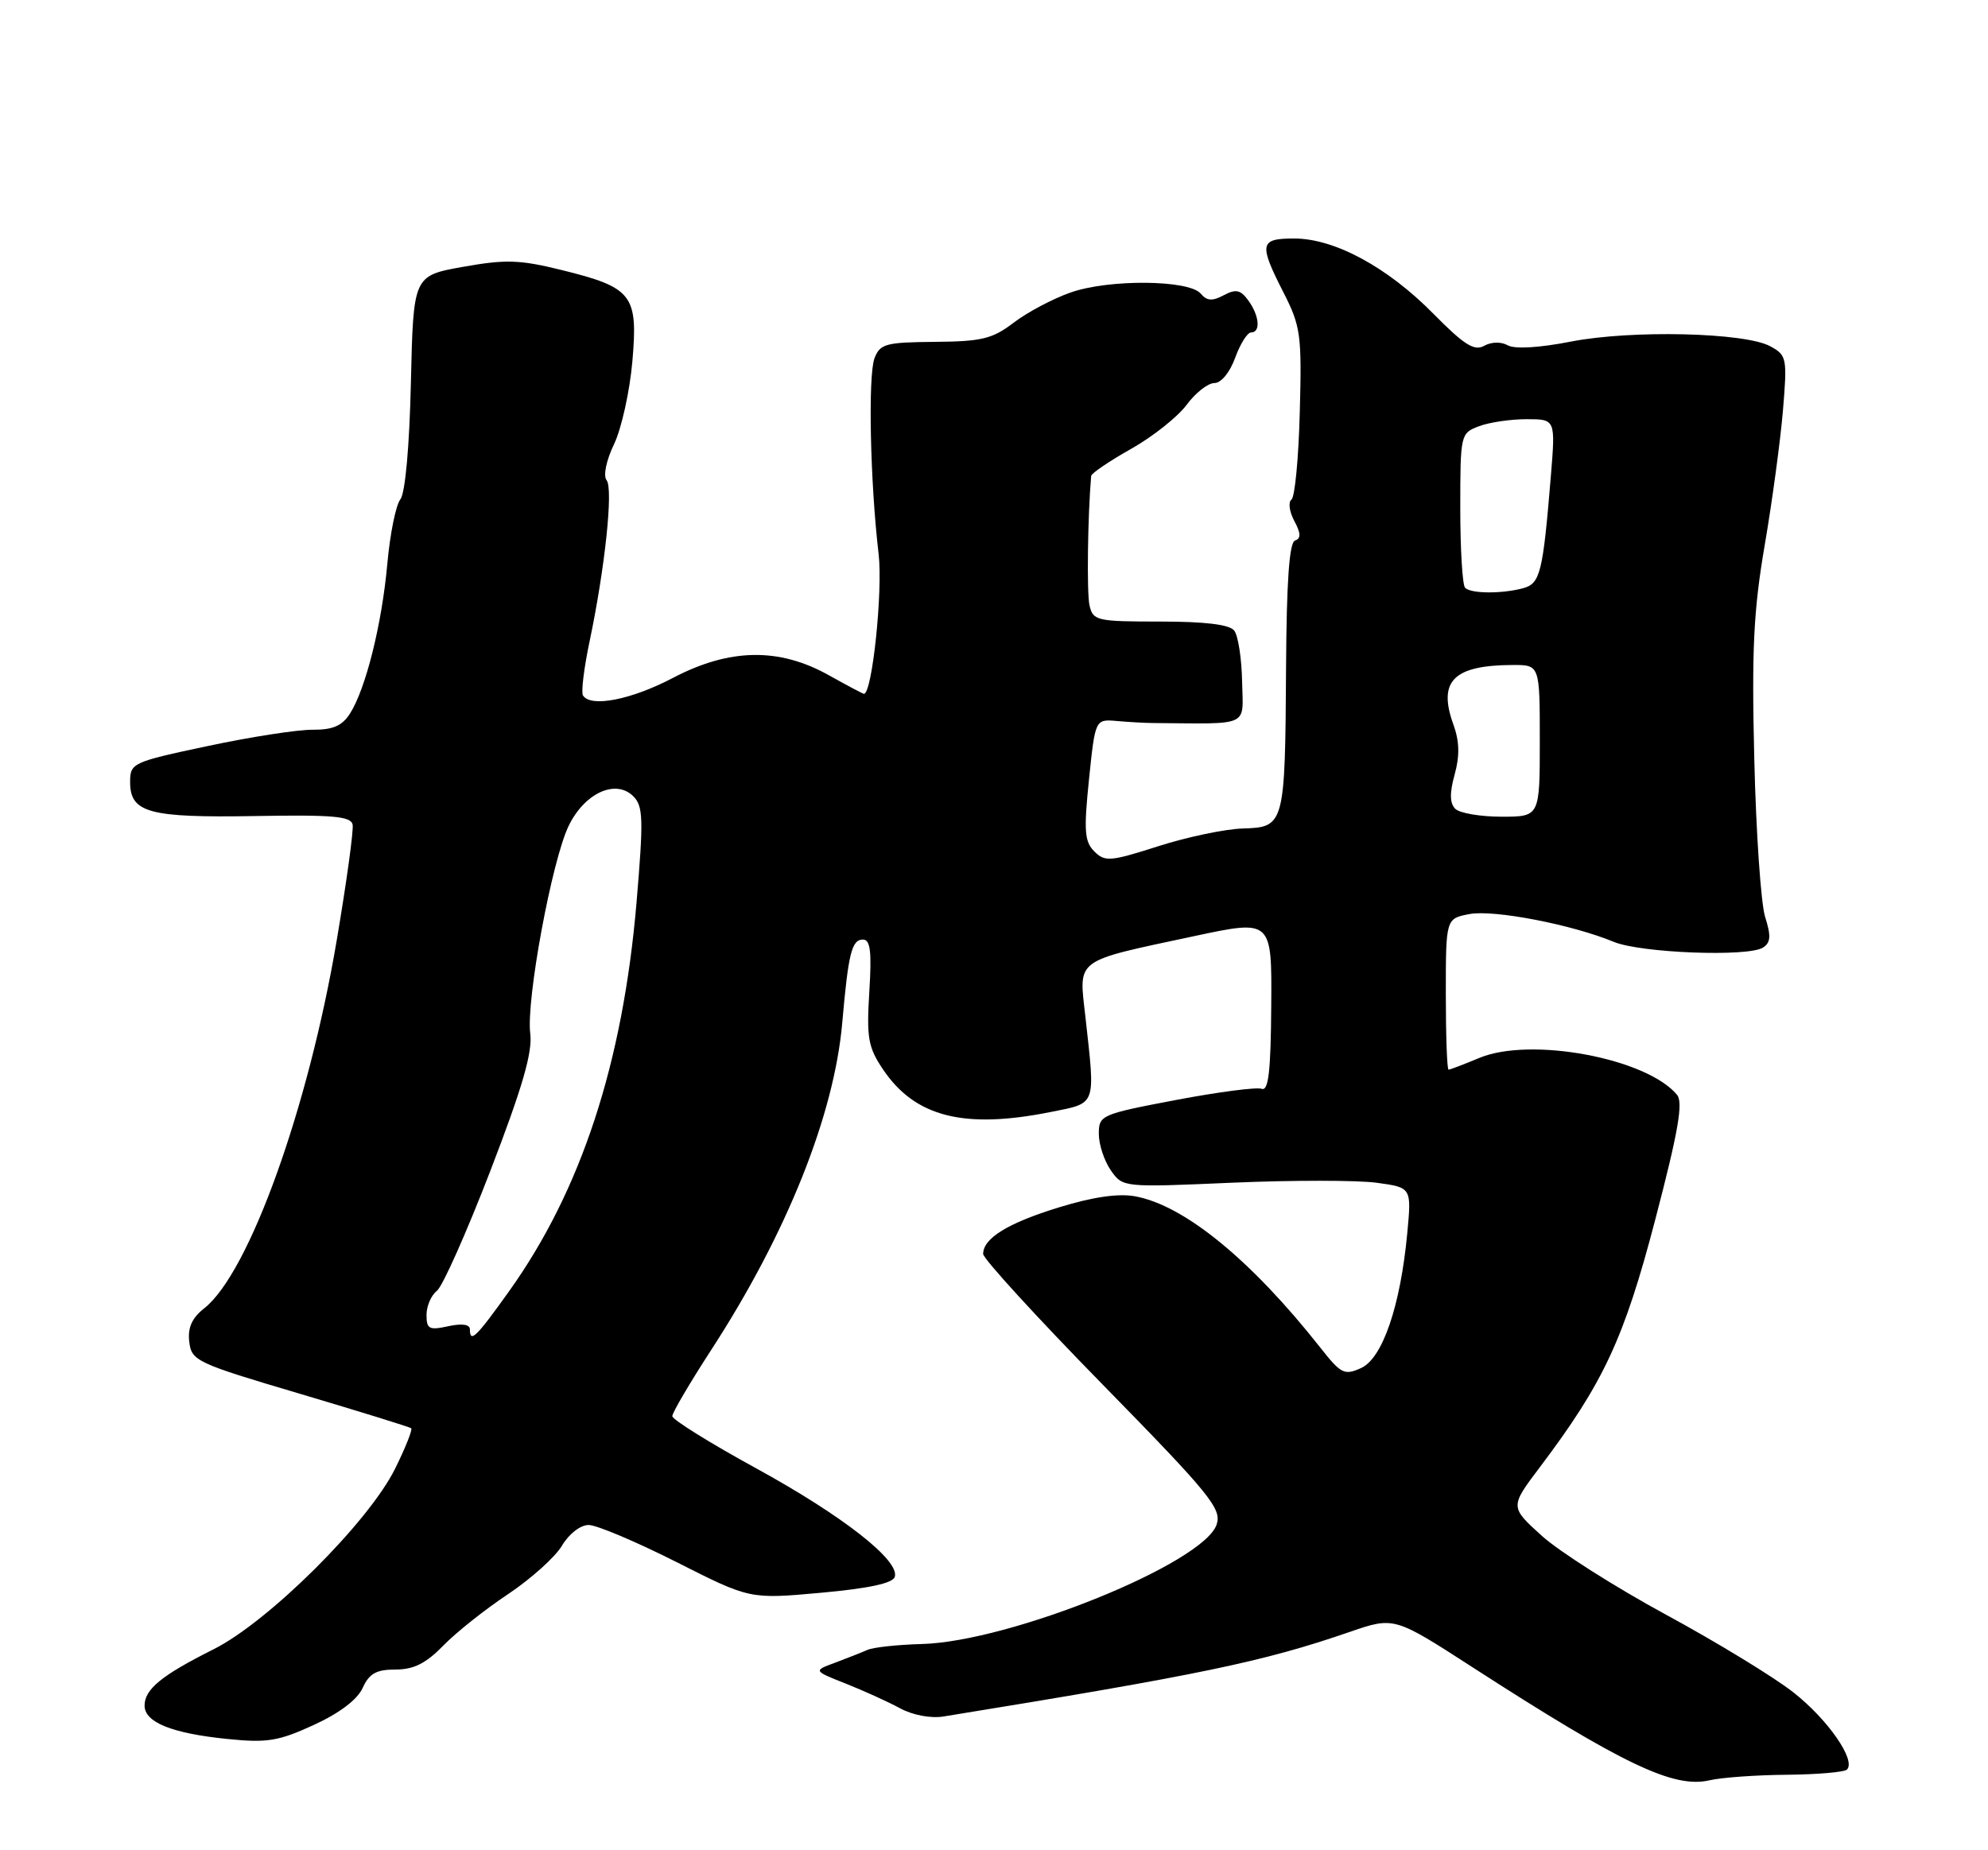 <?xml version="1.0" encoding="UTF-8" standalone="no"?>
<!DOCTYPE svg PUBLIC "-//W3C//DTD SVG 1.1//EN" "http://www.w3.org/Graphics/SVG/1.1/DTD/svg11.dtd" >
<svg xmlns="http://www.w3.org/2000/svg" xmlns:xlink="http://www.w3.org/1999/xlink" version="1.1" viewBox="0 0 275 256">
 <g >
 <path fill="currentColor"
d=" M 247.17 245.56 C 251.39 245.52 255.13 245.20 255.49 244.84 C 256.77 243.57 252.89 237.96 248.13 234.20 C 245.48 232.10 237.55 227.26 230.51 223.44 C 223.47 219.62 215.72 214.70 213.28 212.50 C 208.86 208.50 208.86 208.50 213.01 203.00 C 221.83 191.31 224.66 185.24 228.99 168.68 C 232.16 156.54 232.86 152.53 231.98 151.48 C 227.78 146.41 211.70 143.42 204.63 146.38 C 202.50 147.27 200.59 148.00 200.38 148.00 C 200.17 148.00 200.00 143.30 200.00 137.55 C 200.00 127.09 200.00 127.09 203.29 126.47 C 206.66 125.84 217.45 127.92 223.24 130.32 C 226.96 131.86 241.81 132.43 243.87 131.11 C 244.94 130.43 245.01 129.51 244.17 126.87 C 243.59 125.02 242.91 115.17 242.67 105.00 C 242.30 89.93 242.57 84.46 244.10 75.50 C 245.14 69.45 246.27 61.06 246.63 56.86 C 247.24 49.52 247.17 49.16 244.88 47.91 C 241.38 46.00 225.71 45.63 217.32 47.26 C 212.96 48.12 209.53 48.32 208.57 47.78 C 207.65 47.26 206.30 47.29 205.30 47.85 C 203.94 48.61 202.52 47.71 198.29 43.42 C 191.94 36.97 184.61 33.00 179.03 33.00 C 174.24 33.00 174.10 33.71 177.56 40.50 C 179.92 45.14 180.09 46.33 179.80 57.00 C 179.64 63.33 179.12 68.78 178.65 69.12 C 178.18 69.47 178.35 70.79 179.04 72.08 C 179.96 73.79 179.98 74.51 179.14 74.79 C 178.35 75.05 177.97 80.42 177.90 92.33 C 177.77 114.17 177.69 114.46 171.95 114.63 C 169.50 114.70 164.23 115.80 160.24 117.08 C 153.58 119.21 152.85 119.27 151.38 117.81 C 150.02 116.45 149.91 114.95 150.64 107.85 C 151.50 99.50 151.50 99.50 154.50 99.76 C 156.15 99.91 158.40 100.03 159.50 100.04 C 173.11 100.14 171.95 100.68 171.82 94.30 C 171.76 91.11 171.27 87.94 170.73 87.25 C 170.08 86.41 166.71 86.00 160.49 86.00 C 151.69 86.00 151.19 85.88 150.71 83.75 C 150.32 82.02 150.46 71.46 150.94 65.85 C 150.97 65.49 153.46 63.80 156.46 62.11 C 159.46 60.42 162.92 57.67 164.15 56.01 C 165.37 54.36 167.10 53.00 167.99 53.00 C 168.92 53.00 170.13 51.53 170.86 49.50 C 171.56 47.58 172.55 46.00 173.06 46.00 C 174.42 46.00 174.21 43.67 172.67 41.56 C 171.60 40.09 170.95 39.96 169.28 40.85 C 167.70 41.69 166.95 41.64 166.11 40.64 C 164.51 38.70 153.37 38.60 148.07 40.48 C 145.63 41.34 142.10 43.21 140.23 44.64 C 137.28 46.89 135.80 47.25 129.31 47.30 C 122.52 47.36 121.73 47.57 120.97 49.57 C 120.06 51.97 120.37 66.74 121.54 76.66 C 122.14 81.76 120.65 96.00 119.51 96.00 C 119.37 96.00 117.18 94.84 114.64 93.42 C 107.75 89.57 100.91 89.69 93.08 93.80 C 87.28 96.84 81.69 97.92 80.64 96.22 C 80.37 95.79 80.78 92.42 81.56 88.73 C 83.70 78.53 84.85 67.62 83.91 66.44 C 83.42 65.83 83.86 63.70 84.95 61.44 C 85.98 59.27 87.12 54.11 87.48 49.96 C 88.27 40.78 87.50 39.78 77.64 37.35 C 71.88 35.93 69.94 35.87 64.05 36.92 C 57.18 38.15 57.18 38.15 56.84 52.92 C 56.64 61.83 56.05 68.25 55.38 69.10 C 54.76 69.87 53.95 73.88 53.58 78.00 C 52.83 86.36 50.59 95.34 48.40 98.75 C 47.32 100.44 46.02 100.99 43.23 100.97 C 41.18 100.95 34.66 101.96 28.75 103.22 C 18.29 105.44 18.00 105.57 18.00 108.21 C 18.00 112.46 20.60 113.16 35.31 112.91 C 46.06 112.72 48.55 112.94 48.78 114.10 C 48.93 114.88 47.94 122.08 46.58 130.10 C 42.65 153.34 34.44 176.15 28.26 181.01 C 26.55 182.36 25.95 183.69 26.18 185.65 C 26.49 188.29 27.15 188.60 41.50 192.85 C 49.75 195.30 56.67 197.44 56.88 197.62 C 57.09 197.79 56.09 200.31 54.65 203.22 C 50.96 210.65 37.13 224.41 29.52 228.21 C 22.36 231.80 20.00 233.72 20.00 235.99 C 20.00 238.30 23.75 239.82 31.37 240.60 C 36.95 241.17 38.49 240.92 43.38 238.68 C 46.94 237.05 49.42 235.18 50.16 233.56 C 51.07 231.55 52.05 231.00 54.71 231.00 C 57.23 231.00 58.92 230.15 61.30 227.71 C 63.06 225.89 67.10 222.68 70.28 220.57 C 73.45 218.45 76.81 215.43 77.74 213.86 C 78.70 212.23 80.29 211.00 81.43 211.00 C 82.53 211.00 87.99 213.31 93.58 216.13 C 103.73 221.27 103.73 221.27 113.54 220.38 C 120.09 219.79 123.49 219.07 123.77 218.19 C 124.52 215.94 116.62 209.75 104.58 203.15 C 98.21 199.66 93.00 196.42 93.00 195.94 C 93.00 195.46 95.42 191.34 98.38 186.78 C 108.82 170.71 115.39 154.29 116.51 141.50 C 117.35 131.90 117.82 130.00 119.37 130.00 C 120.40 130.00 120.60 131.66 120.25 137.25 C 119.86 143.64 120.09 144.91 122.17 148.00 C 126.60 154.55 133.37 156.26 145.33 153.86 C 151.75 152.57 151.53 153.19 150.14 140.65 C 149.23 132.53 148.46 133.10 165.22 129.52 C 175.94 127.23 175.94 127.23 175.85 139.18 C 175.79 148.22 175.47 151.01 174.53 150.65 C 173.85 150.39 168.51 151.09 162.65 152.20 C 152.29 154.17 152.00 154.30 152.00 156.89 C 152.00 158.36 152.75 160.62 153.66 161.93 C 155.32 164.30 155.33 164.30 170.48 163.64 C 178.82 163.28 187.81 163.29 190.45 163.65 C 195.26 164.31 195.26 164.31 194.67 170.60 C 193.73 180.67 191.25 187.93 188.29 189.28 C 185.97 190.33 185.51 190.11 182.64 186.46 C 173.06 174.31 163.80 166.75 157.00 165.52 C 154.68 165.10 151.14 165.62 146.50 167.05 C 139.42 169.22 136.00 171.33 136.00 173.50 C 136.00 174.15 143.45 182.30 152.55 191.59 C 167.41 206.77 169.02 208.75 168.30 210.93 C 166.53 216.29 139.75 227.15 127.50 227.47 C 124.20 227.56 120.83 227.92 120.00 228.28 C 119.17 228.65 117.15 229.44 115.50 230.06 C 112.50 231.17 112.50 231.17 117.00 232.95 C 119.47 233.93 122.85 235.46 124.50 236.36 C 126.25 237.31 128.75 237.78 130.50 237.50 C 166.12 231.72 174.67 229.94 186.67 225.81 C 192.85 223.68 192.85 223.68 203.67 230.67 C 224.58 244.17 231.54 247.49 236.50 246.32 C 238.15 245.94 242.95 245.59 247.17 245.56 Z  M 65.00 183.92 C 65.00 183.24 63.89 183.09 62.00 183.50 C 59.37 184.08 59.00 183.89 59.00 181.94 C 59.00 180.72 59.64 179.22 60.43 178.61 C 61.22 178.00 64.54 170.53 67.83 162.00 C 72.27 150.46 73.68 145.60 73.35 143.00 C 72.76 138.39 76.36 118.96 78.68 114.23 C 80.89 109.71 85.18 107.76 87.60 110.17 C 88.98 111.55 89.03 113.30 88.05 124.89 C 86.16 147.07 80.40 164.67 70.47 178.59 C 65.86 185.05 65.00 185.89 65.00 183.92 Z  M 201.31 111.91 C 200.54 111.14 200.51 109.72 201.22 107.17 C 201.94 104.57 201.89 102.58 201.05 100.25 C 198.87 94.24 201.05 92.04 209.25 92.01 C 213.00 92.00 213.00 92.00 213.00 102.50 C 213.00 113.00 213.00 113.00 207.70 113.00 C 204.78 113.00 201.91 112.51 201.31 111.91 Z  M 202.67 81.33 C 202.30 80.97 202.00 76.01 202.00 70.31 C 202.00 60.11 202.04 59.94 204.57 58.98 C 205.98 58.44 208.94 58.00 211.15 58.00 C 215.17 58.00 215.17 58.00 214.54 65.75 C 213.43 79.27 213.07 80.75 210.68 81.39 C 207.73 82.18 203.48 82.15 202.67 81.33 Z "/>
</g>
</svg>